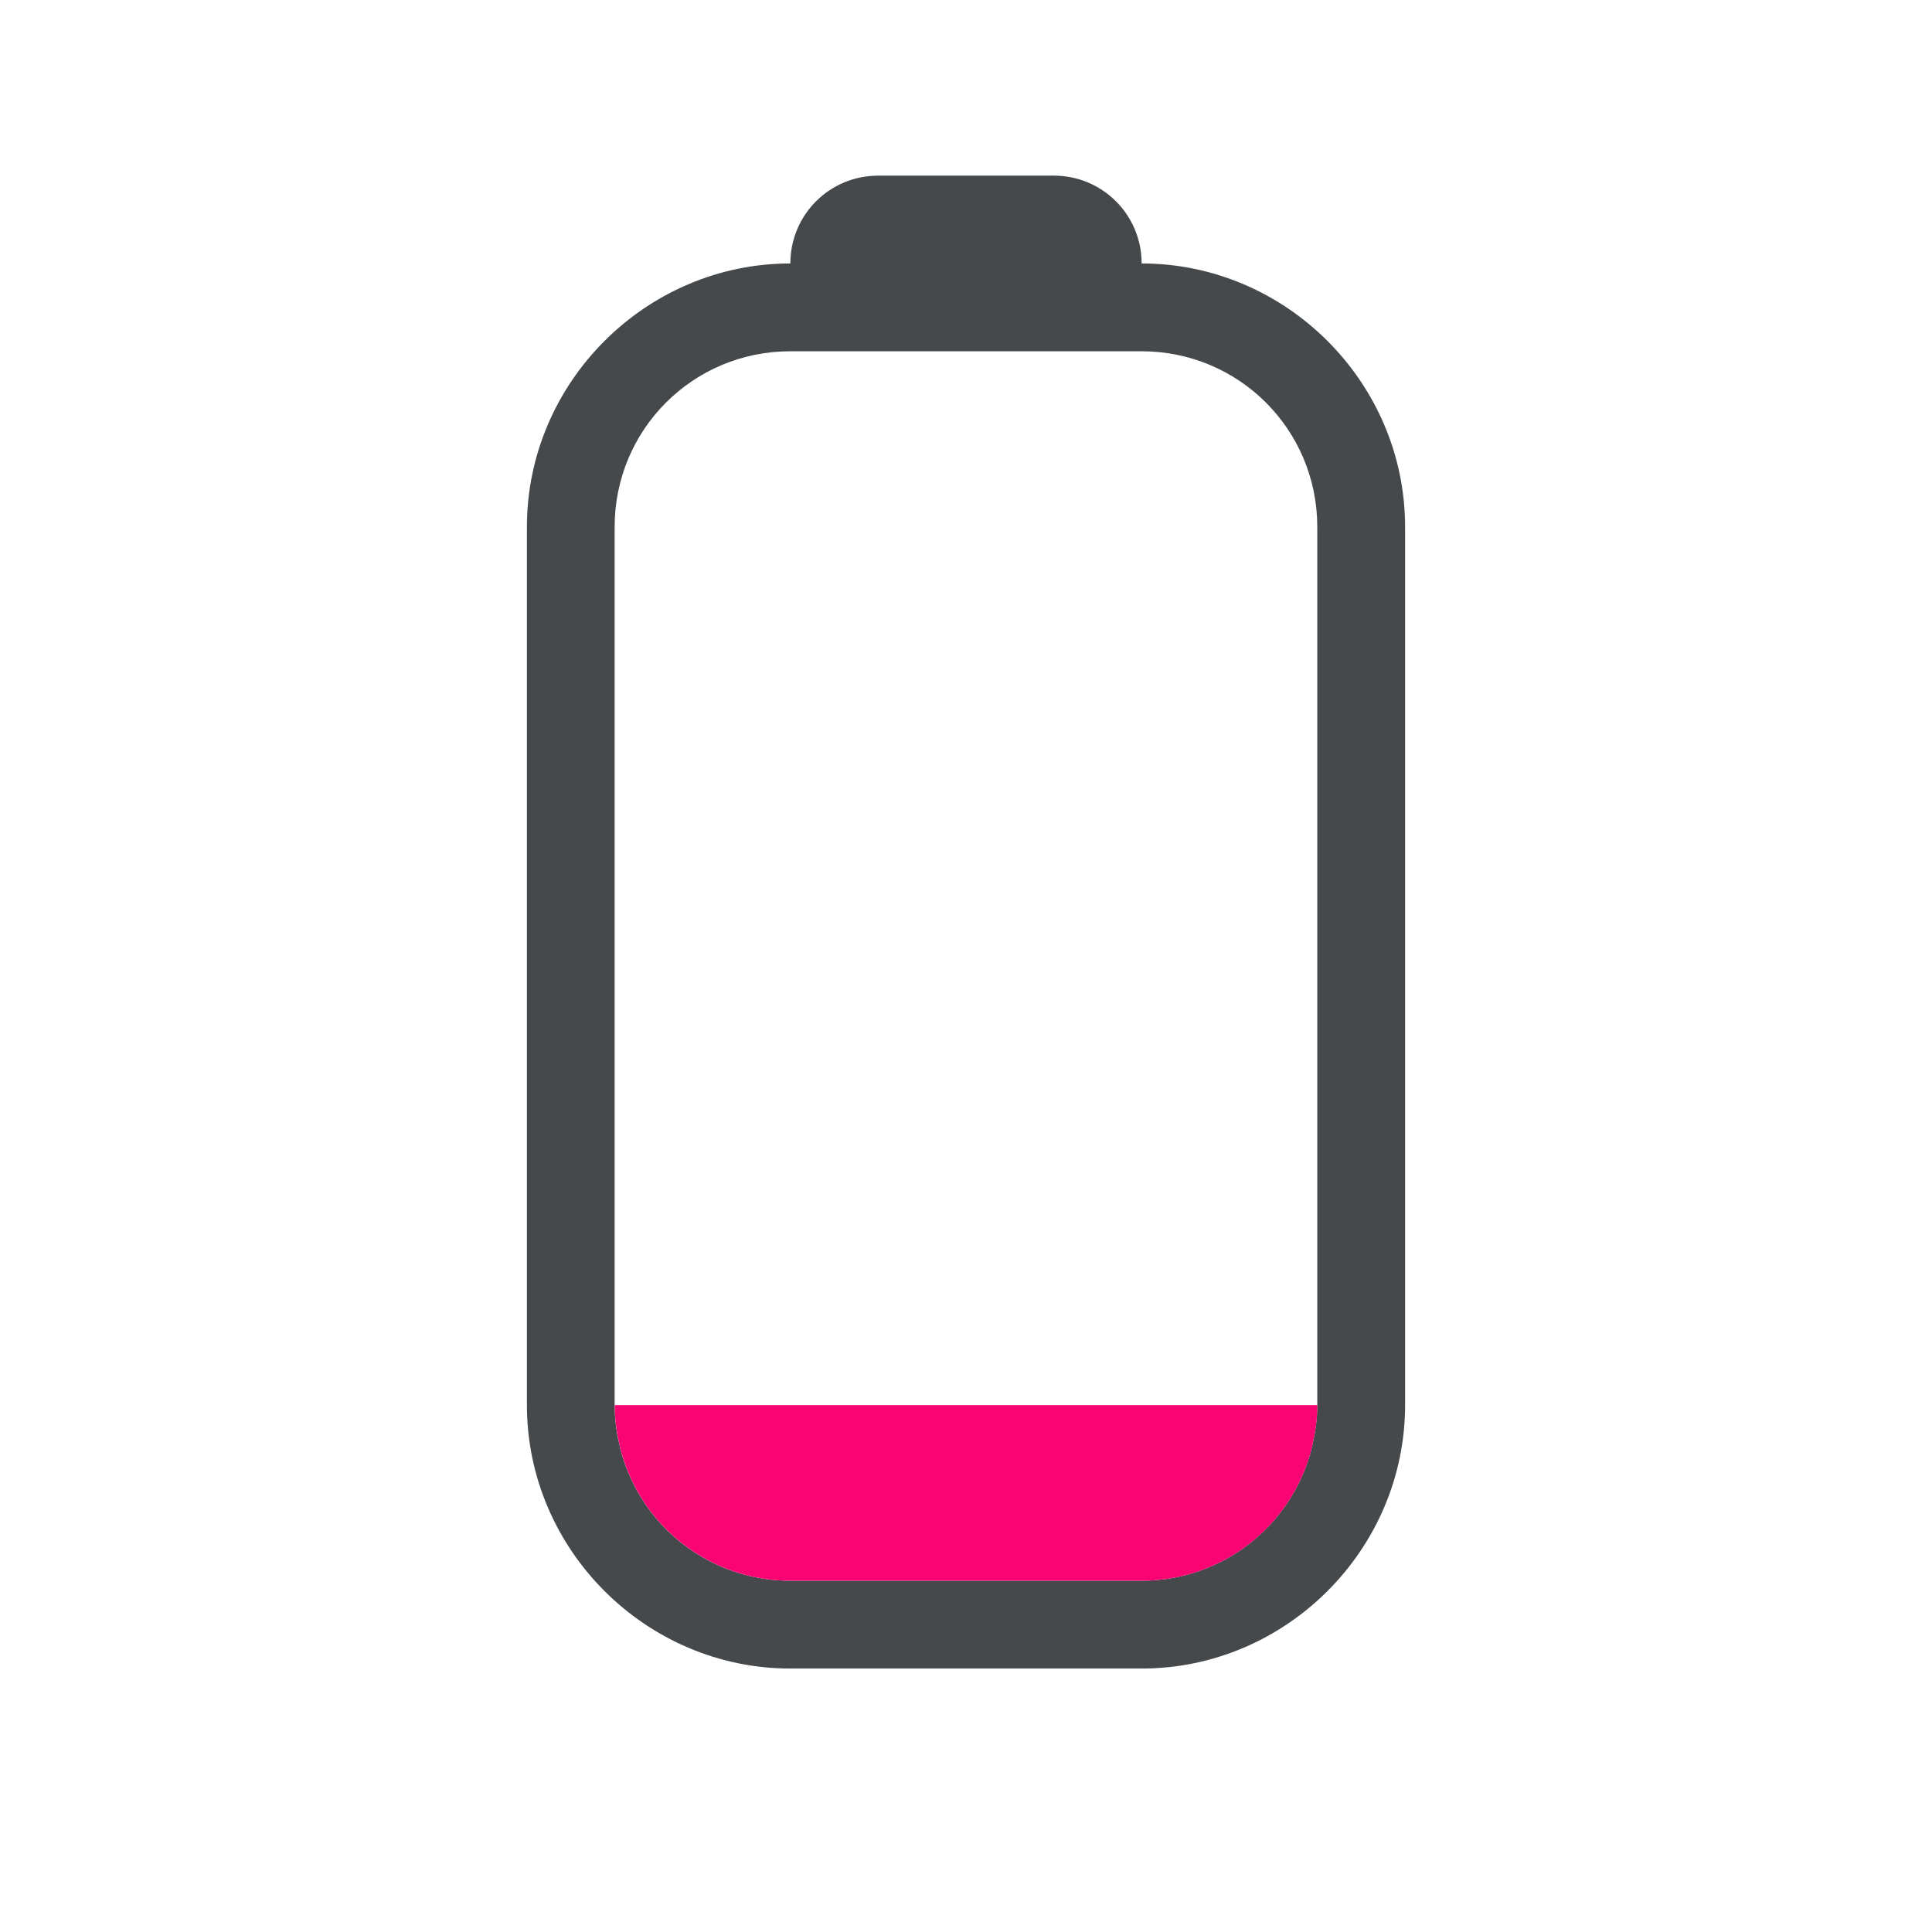<?xml version="1.0" encoding="UTF-8"?>
<!-- Created with Inkscape (http://www.inkscape.org/) -->
<svg width="22" height="22" version="1.1" xmlns="http://www.w3.org/2000/svg" xmlns:cc="http://creativecommons.org/ns#" xmlns:dc="http://purl.org/dc/elements/1.1/" xmlns:rdf="http://www.w3.org/1999/02/22-rdf-syntax-ns#">
	<defs id="defs">
		<style id="current-color-scheme" type="text/css">.ColorScheme-Text {color:#090d11;}.ColorScheme-NegativeText{color:#fa0473;}</style>
	</defs>
	<path class="ColorScheme-Text" d="m10 2c-0.554 0-1 0.446-1 1-1.645 0-3 1.355-3 3v10c0 1.645 1.355 3 3 3h4c1.645 0 3-1.355 3-3v-10c0-1.645-1.355-3-3-3 0-0.554-0.446-1-1-1zm-1 2h4c1.108 0 2 0.892 2 2v10c0 0.158-0.022 0.31-0.057 0.457-0.002 0.01-0.003 0.021-0.006 0.031-0.133 0.531-0.476 0.978-0.938 1.244-0.294 0.17-0.635 0.268-1 0.268h-4c-0.365 0-0.706-0.098-1-0.268-0.462-0.266-0.804-0.713-0.938-1.244-0.003-0.01-0.003-0.021-0.006-0.031-0.01-0.042-0.02-0.084-0.027-0.127-0.018-0.108-0.029-0.217-0.029-0.33v-10c0-1.108 0.892-2 2-2z" style="fill-opacity:.75;fill:currentColor"/>
	<path class="ColorScheme-NegativeText error" d="m7 16c0 0.113 0.011 0.222 0.029 0.33 0.007 0.043 0.017 0.085 0.027 0.127 0.002 0.01 0.003 0.021 0.006 0.031 0.133 0.531 0.476 0.978 0.938 1.244 0.294 0.17 0.635 0.268 1 0.268h4c0.365 0 0.706-0.098 1-0.268 0.462-0.266 0.804-0.713 0.938-1.244 0.003-0.01 0.004-0.021 0.006-0.031 0.034-0.147 0.057-0.299 0.057-0.457zm-1.361 0.33c0.012 0.054 0.027 0.106 0.045 0.158-0.018-0.052-0.033-0.105-0.045-0.158zm10.723 0c-0.012 0.054-0.027 0.106-0.045 0.158 0.018-0.052 0.033-0.105 0.045-0.158z" style="fill:currentColor"/>
</svg>
